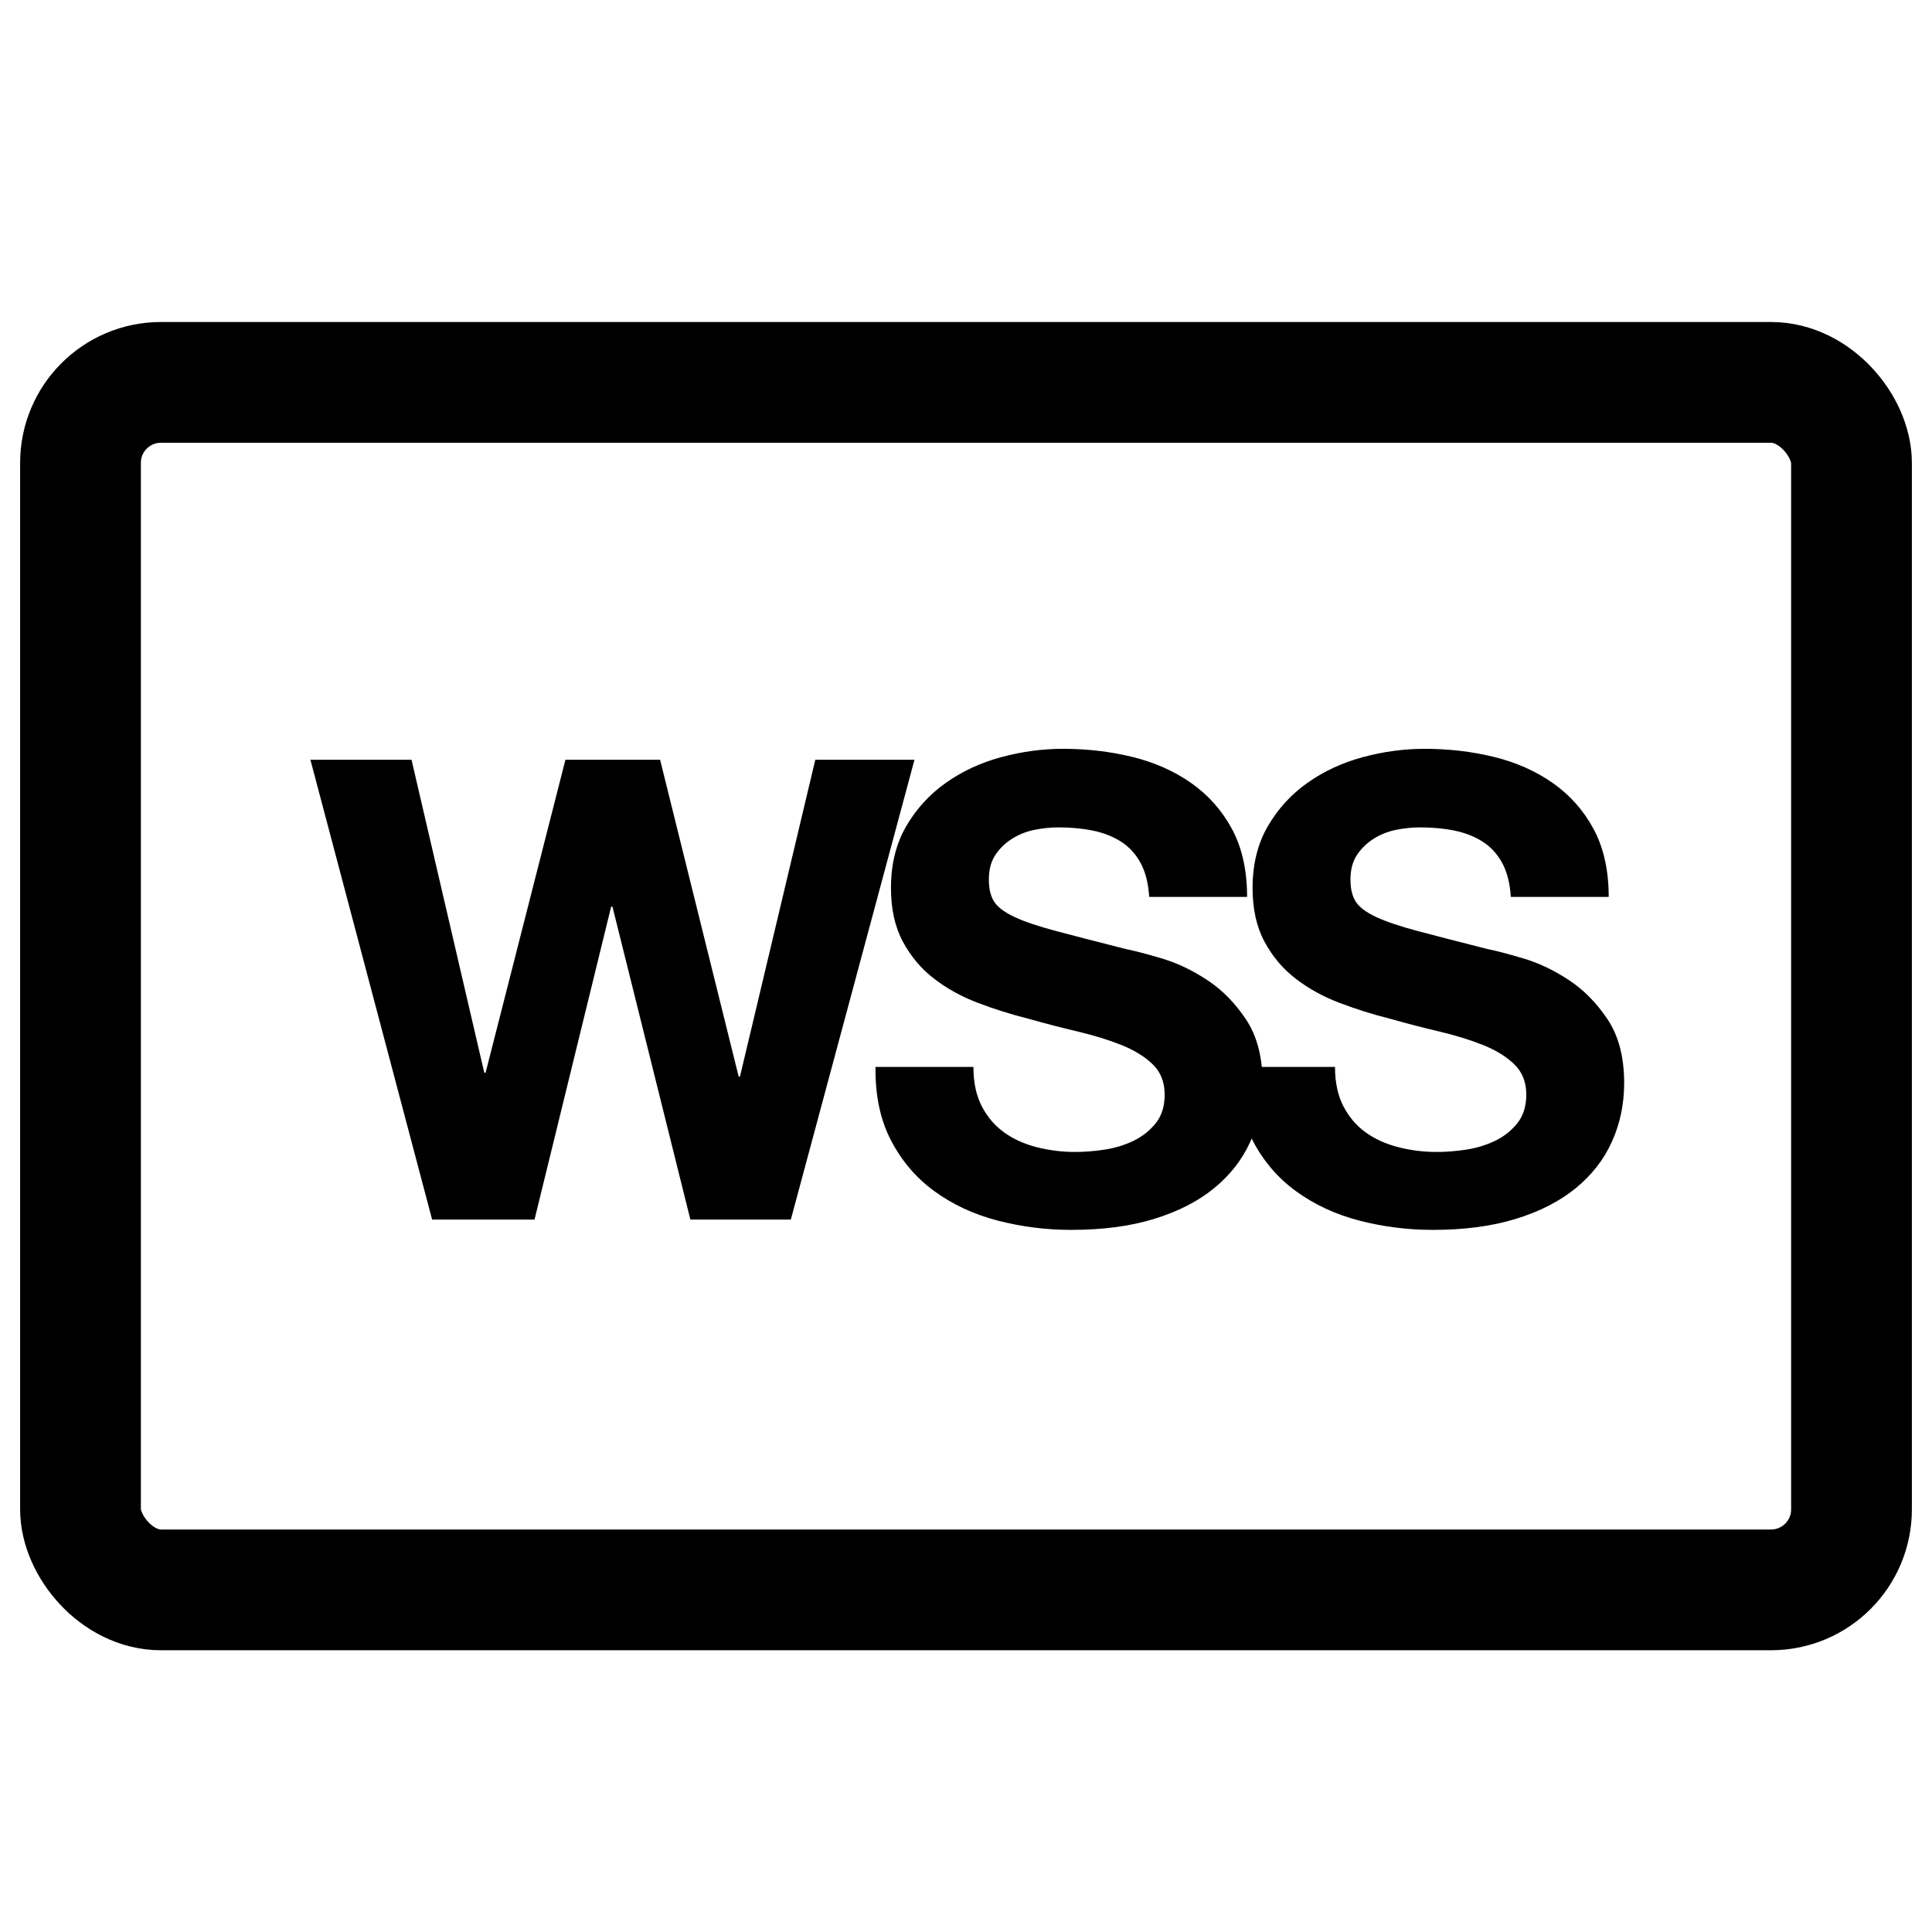 <svg height="24" viewBox="0 0 24 24" width="24" xmlns="http://www.w3.org/2000/svg"><g fill="none" fill-rule="evenodd"><path d="m0 .75h24v23.04h-24z" fill="none"/><g transform="translate(1 4.75)"><rect height="15" rx="1" stroke="#000" stroke-width="1.5" width="22"/><path d="m5.64 10.4.952-3.888h.016l.968 3.888h1.248l1.536-5.712h-1.232l-.936 3.936h-.016l-.976-3.936h-1.176l-.992 3.888h-.016l-.904-3.888h-1.256l1.512 5.712zm6.668.128c.389 0 .732-.045 1.028-.136s.544-.217.744-.38c.2-.163.351-.356.452-.58s.152-.467.152-.728c0-.32-.068-.583-.204-.788s-.297-.369-.484-.492-.375-.212-.564-.268-.337-.095-.444-.116c-.357-.091-.647-.165-.868-.224s-.395-.117-.52-.176-.209-.123-.252-.192-.064-.16-.064-.272c0-.123.027-.224.08-.304s.121-.147.204-.2.175-.091.276-.112.203-.032.304-.032c.155 0 .297.013.428.04s.247.072.348.136.183.152.244.264.097.253.108.424h1.216c0-.331-.063-.612-.188-.844s-.295-.423-.508-.572-.457-.257-.732-.324-.561-.1-.86-.1c-.256 0-.512.035-.768.104s-.485.176-.688.32-.367.324-.492.54-.188.471-.188.764c0 .261.049.484.148.668s.228.337.388.46.341.223.544.3.411.143.624.196c.208.059.413.112.616.16s.384.104.544.168.289.144.388.24.148.221.148.376c0 .144-.037.263-.112.356s-.168.167-.28.22-.232.089-.36.108-.248.028-.36.028c-.165 0-.325-.02-.48-.06s-.289-.101-.404-.184-.207-.191-.276-.324-.104-.296-.104-.488h-1.216c-.005.352.059.656.192.912.133.256.313.467.54.632.227.165.488.287.784.364s.601.116.916.116zm4.492 0c.389 0 .732-.045 1.028-.136s.544-.217.744-.38c.2-.163.351-.356.452-.58s.152-.467.152-.728c0-.32-.068-.583-.204-.788s-.297-.369-.484-.492-.375-.212-.564-.268-.337-.095-.444-.116c-.357-.091-.647-.165-.868-.224s-.395-.117-.52-.176-.209-.123-.252-.192-.064-.16-.064-.272c0-.123.027-.224.08-.304s.121-.147.204-.2.175-.091.276-.112.203-.032.304-.032c.155 0 .297.013.428.04s.247.072.348.136.183.152.244.264.097.253.108.424h1.216c0-.331-.063-.612-.188-.844s-.295-.423-.508-.572-.457-.257-.732-.324-.561-.1-.86-.1c-.256 0-.512.035-.768.104s-.485.176-.688.32-.367.324-.492.54-.188.471-.188.764c0 .261.049.484.148.668s.228.337.388.46.341.223.544.3.411.143.624.196c.208.059.413.112.616.16s.384.104.544.168.289.144.388.24.148.221.148.376c0 .144-.037.263-.112.356s-.168.167-.28.22-.232.089-.36.108-.248.028-.36.028c-.165 0-.325-.02-.48-.06s-.289-.101-.404-.184-.207-.191-.276-.324-.104-.296-.104-.488h-1.216c-.005.352.059.656.192.912s.313.467.54.632c.227.165.488.287.784.364s.601.116.916.116z" fill="#000" fill-rule="nonzero"/></g></g></svg>